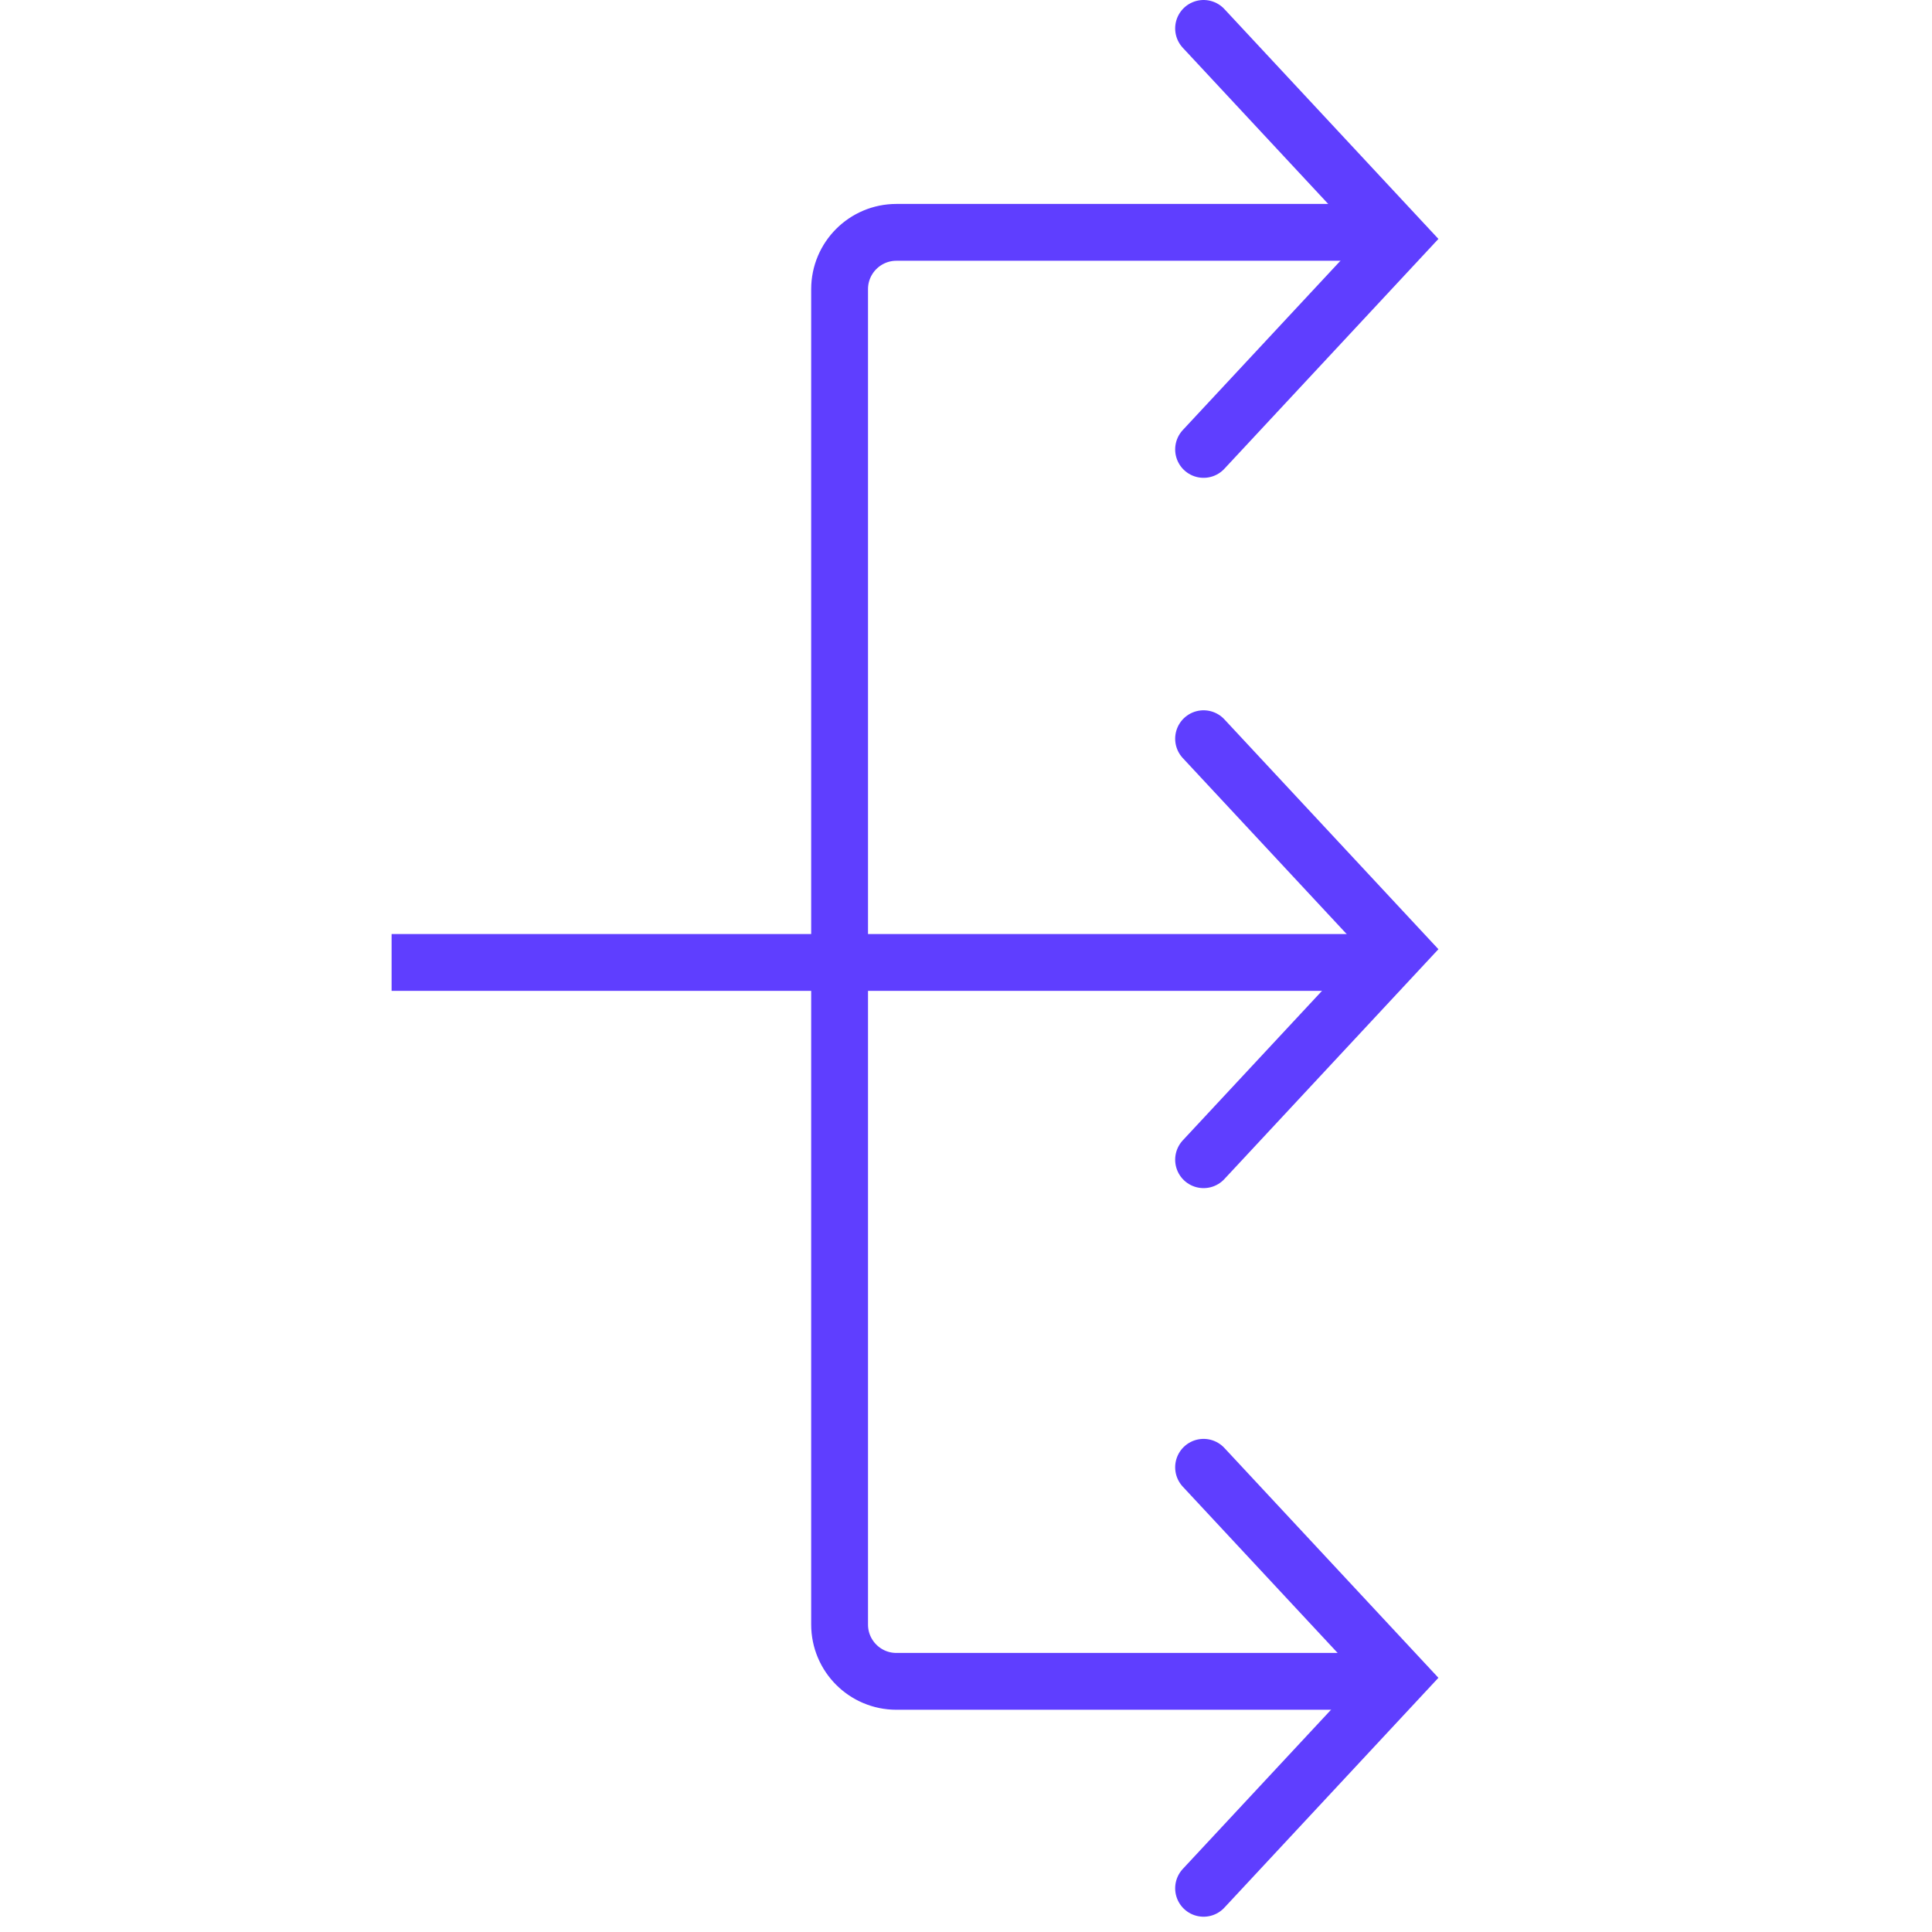 <svg width="68" height="68" viewBox="0 0 68 68" fill="none" xmlns="http://www.w3.org/2000/svg">
<mask id="path-1-inside-1" fill="white">
<rect y="24.984" width="15.768" height="17.782" rx="1.5"/>
</mask>
<rect y="24.984" width="15.768" height="17.782" rx="1.5" stroke="#5F3EFF" stroke-width="4" mask="url(#path-1-inside-1)"/>
<mask id="path-2-inside-2" fill="white">
<rect x="52.232" y="50.669" width="15.768" height="16.794" rx="1.5"/>
</mask>
<rect x="52.232" y="50.669" width="15.768" height="16.794" rx="1.5" stroke="#5F3EFF" stroke-width="4" mask="url(#path-2-inside-2)"/>
<mask id="path-3-inside-3" fill="white">
<rect x="52.232" y="25" width="15.768" height="16.794" rx="1.5"/>
</mask>
<rect x="52.232" y="25" width="15.768" height="16.794" rx="1.5" stroke="#5F3EFF" stroke-width="4" mask="url(#path-3-inside-3)"/>
<mask id="path-4-inside-4" fill="white">
<rect x="52.232" width="15.768" height="16.794" rx="1.5"/>
</mask>
<rect x="52.232" width="15.768" height="16.794" rx="1.5" stroke="#5F3EFF" stroke-width="4" mask="url(#path-4-inside-4)"/>
<path d="M47.29 8.178H31.551C30.446 8.178 29.551 9.074 29.551 10.178V57.178C29.551 58.283 30.446 59.178 31.551 59.178H47.29" stroke="#5F3EFF" stroke-width="2" stroke-linecap="round"/>
<path d="M42.362 1L49.261 8.409L42.362 15.818" stroke="#5F3EFF" stroke-width="2" stroke-linecap="round"/>
<path d="M42.362 26L49.261 33.409L42.362 40.818" stroke="#5F3EFF" stroke-width="2" stroke-linecap="round"/>
<path d="M42.362 51.644L49.261 59.053L42.362 66.462" stroke="#5F3EFF" stroke-width="2" stroke-linecap="round"/>
<path d="M13.783 33.875H49.261" stroke="#5F3EFF" stroke-width="2"/>
</svg>
